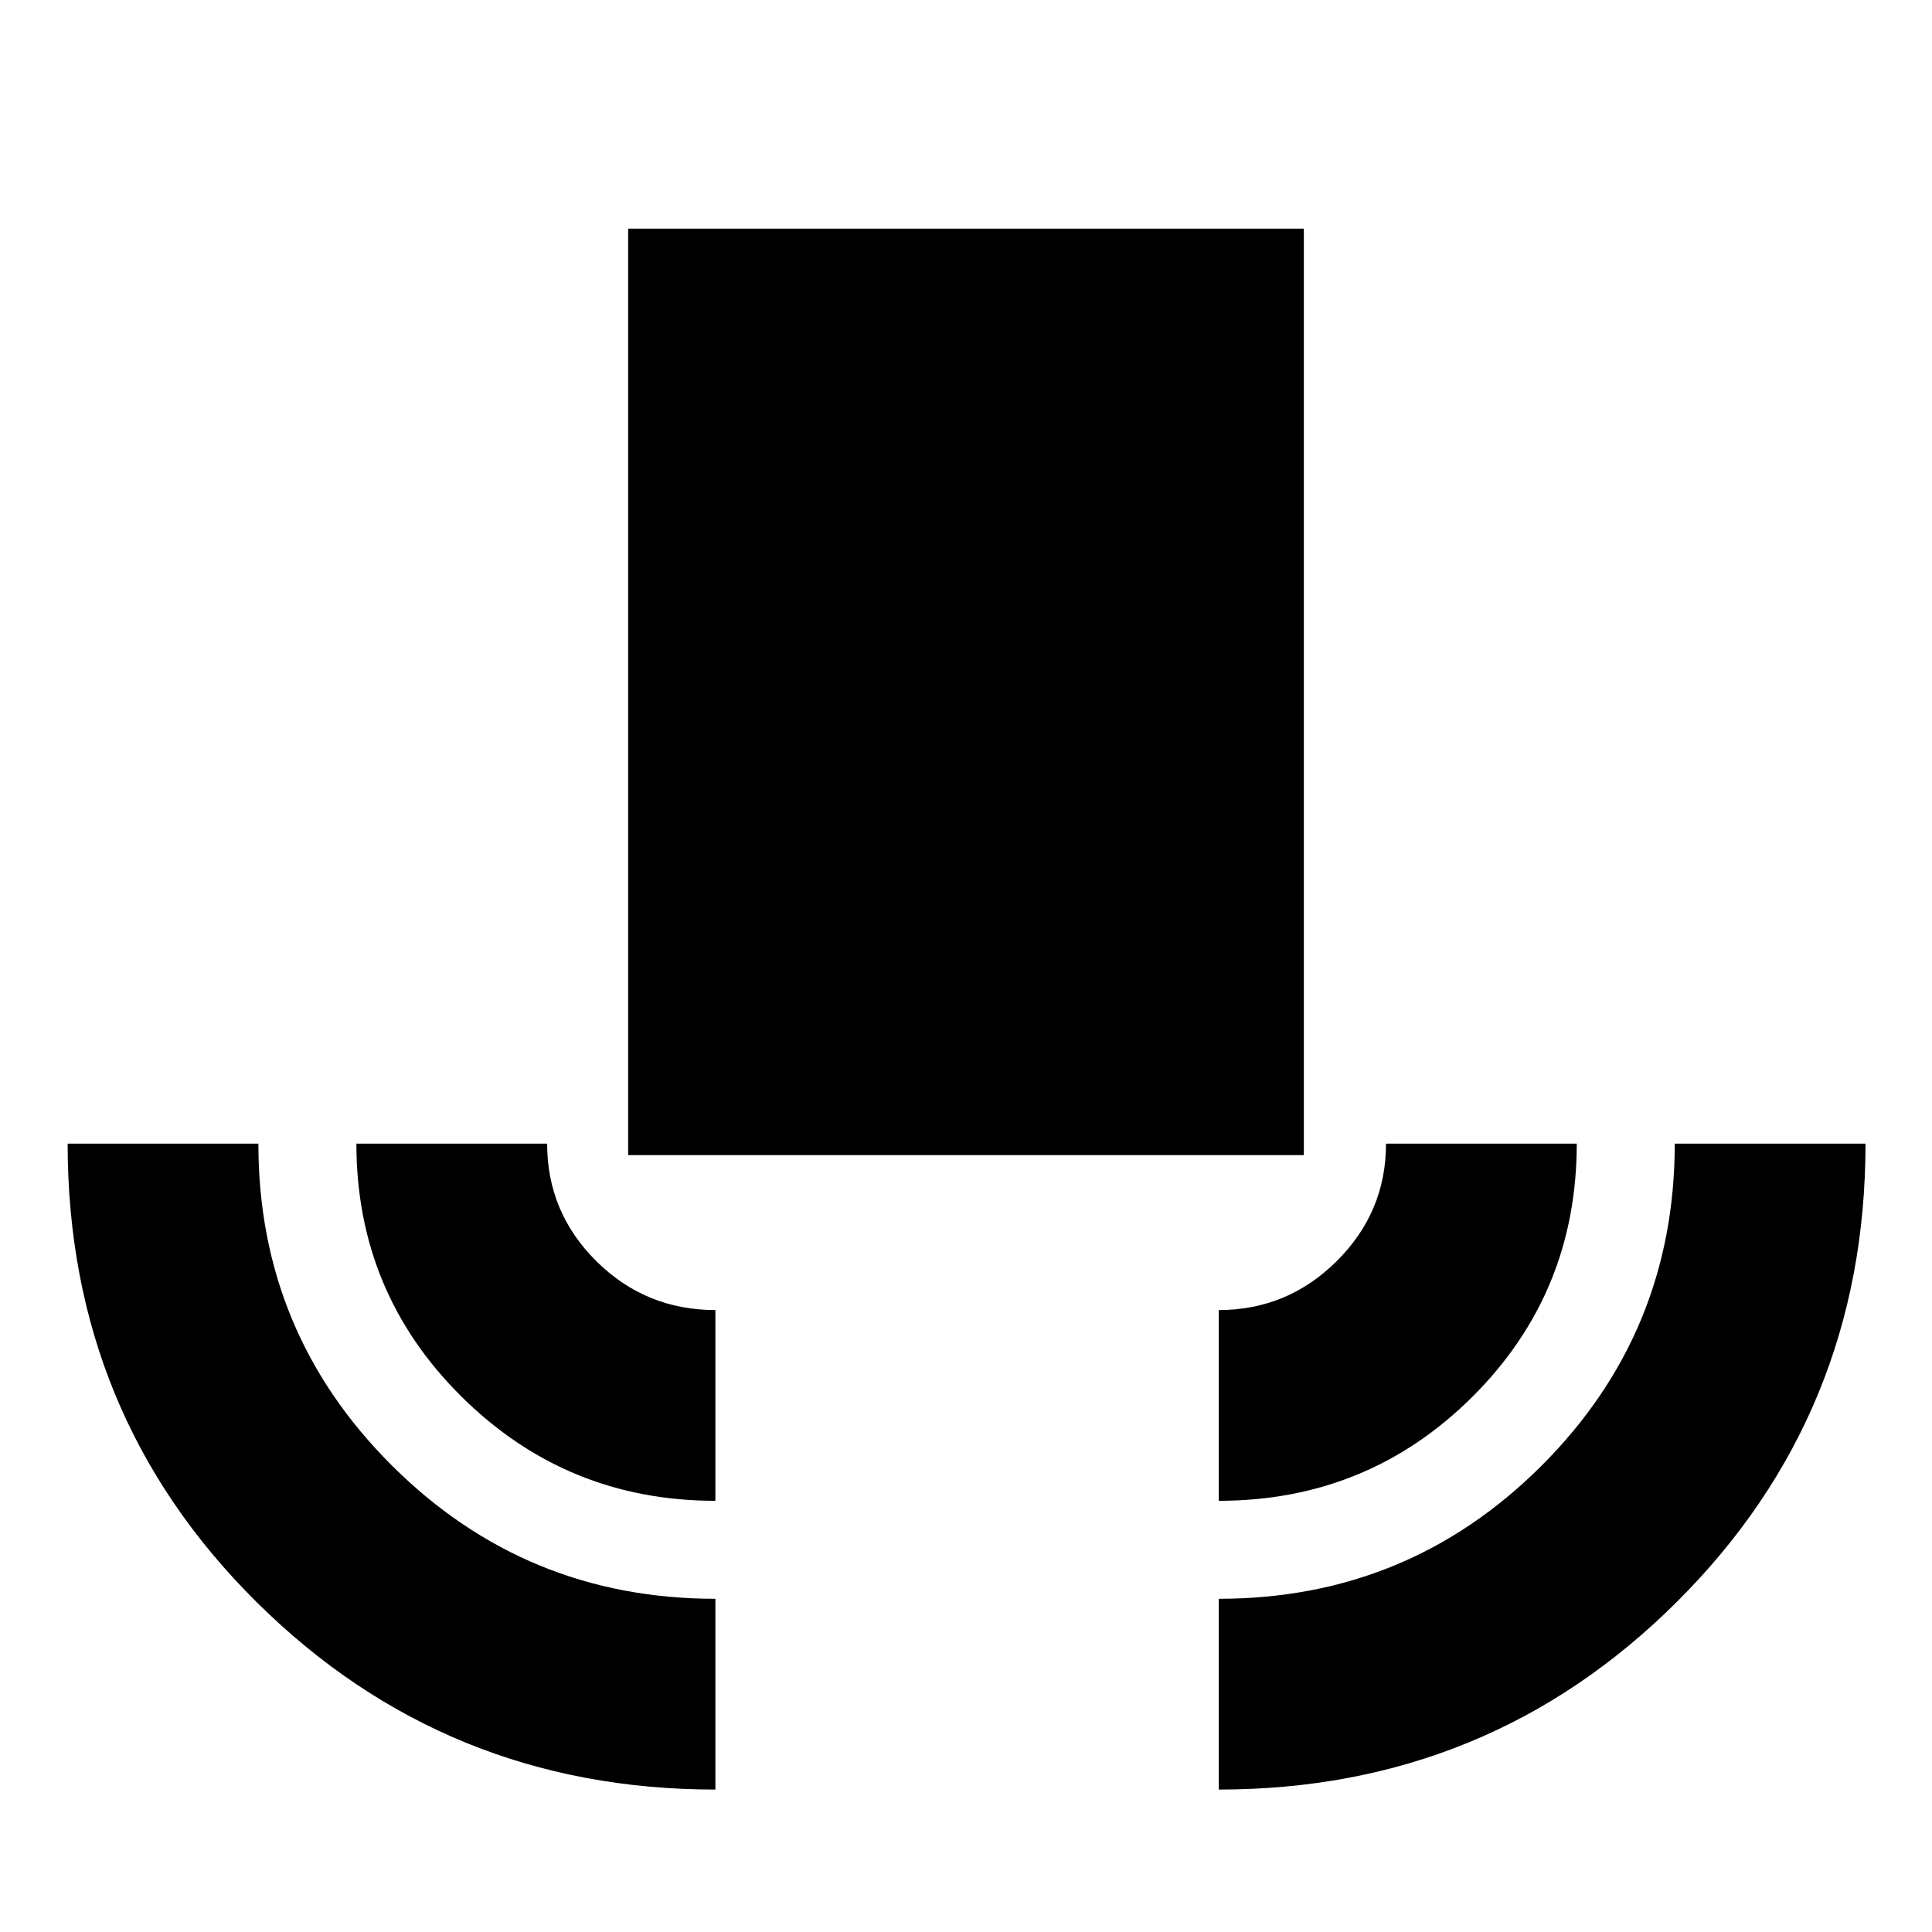 <svg xmlns="http://www.w3.org/2000/svg" height="24" viewBox="0 -960 960 960" width="24"><path d="M355.48-70.78q-134.02 0-227.95-93.12-93.92-93.11-93.92-227.82h94.78q0 93.9 66.44 160.03 66.45 66.12 160.65 66.12v94.79Zm0-143.48q-73.92 0-126.15-51.76-52.24-51.76-52.24-125.7h94.78q0 34.15 24.48 58.42 24.48 24.26 59.13 24.26v94.78Zm-43.35-171.76v-460.37h335.74v460.37H312.13Zm293.46 171.76v-94.78q34.15 0 58.63-24.33 24.48-24.33 24.48-58.35h94.78q0 74.15-51.89 125.81-51.88 51.65-126 51.65Zm0 143.48v-94.79q94.2 0 160.39-66.12 66.19-66.13 66.19-160.03h94.79q0 134.21-93.63 227.57-93.62 93.37-227.74 93.37Z"/></svg>